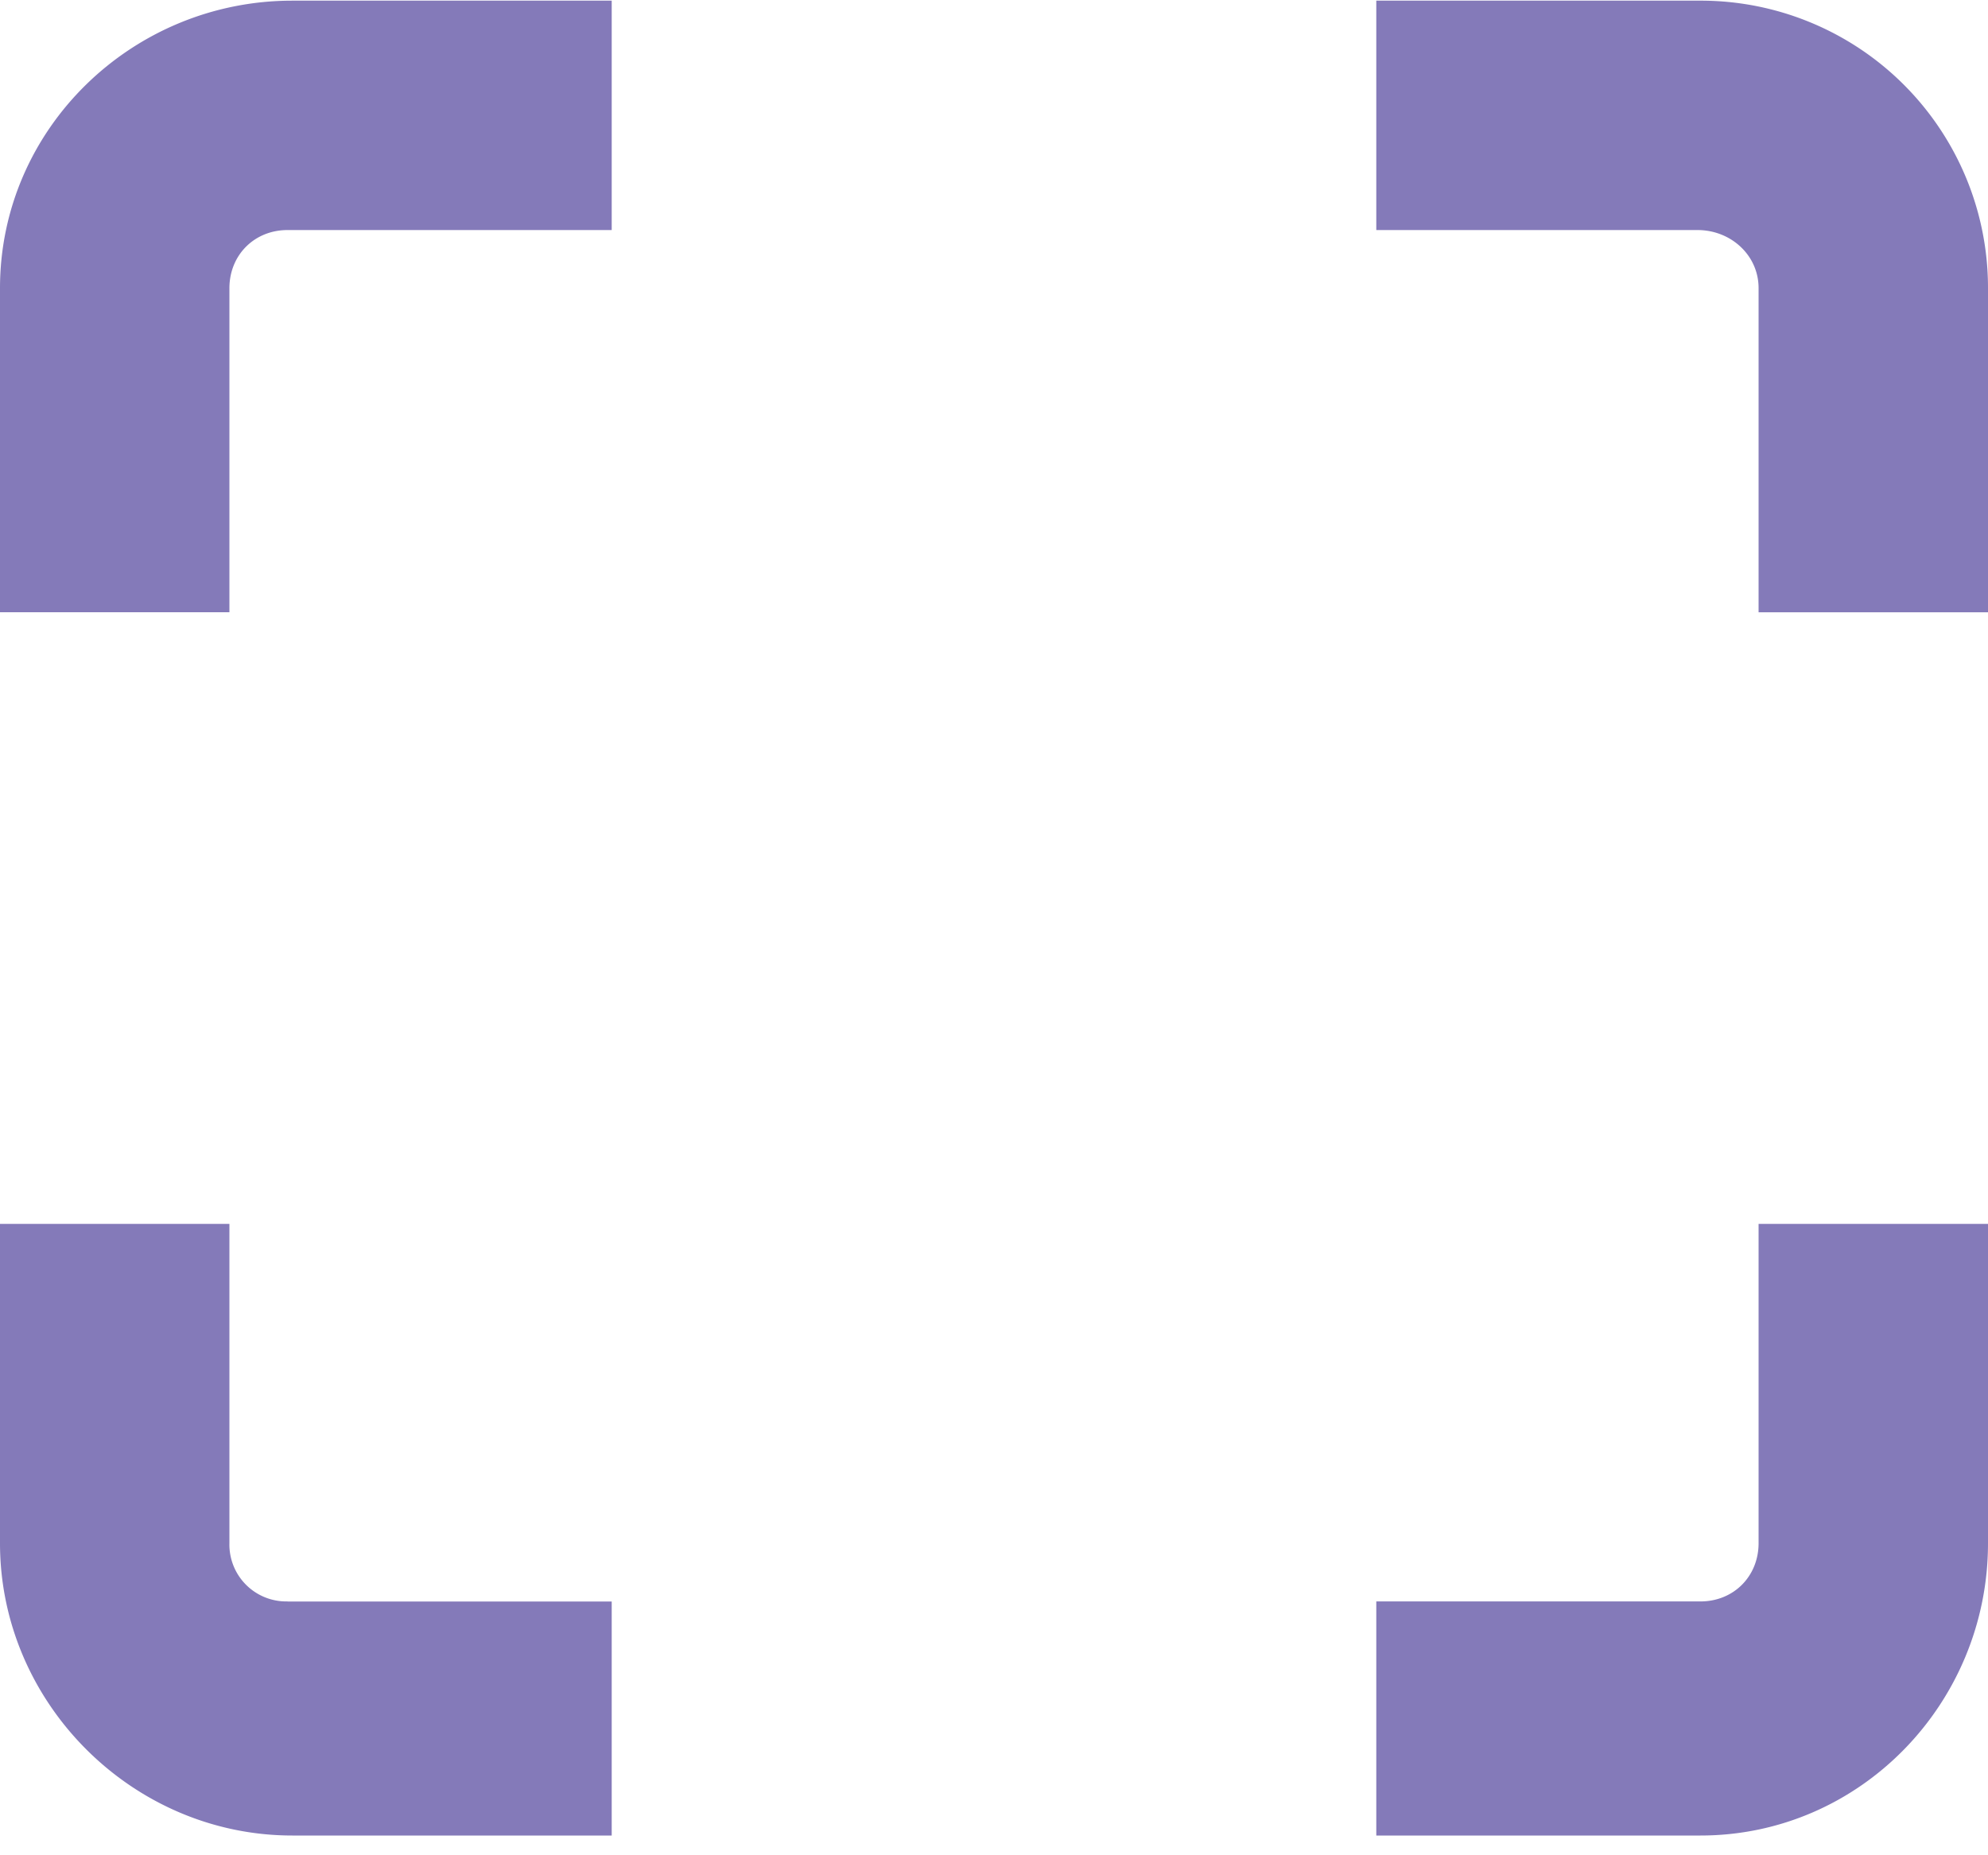<svg xmlns="http://www.w3.org/2000/svg" width="30" height="28" viewBox="0 0 30 28">
    <g fill="#847AB9" fill-rule="nonzero">
        <path d="M3.462 4.35c0-.501.377-.878.877-.878h4.892V.01H4.41C2 .01 0 1.937 0 4.35v4.89h3.462V4.35zM25.643.01h-4.874v3.462h4.848c.5 0 .921.377.921.877v4.892H30V4.349A4.334 4.334 0 0 0 25.643.01zM26.538 23.29c0 .501-.377.879-.877.879h-4.892v3.533h4.892c2.412 0 4.339-1.999 4.339-4.411v-4.82h-3.462v4.82zM4.34 24.169a.858.858 0 0 1-.878-.878v-4.82H0v4.82c0 2.412 1.999 4.411 4.411 4.411h4.82V24.17H4.339z"/>
    </g>
</svg>
